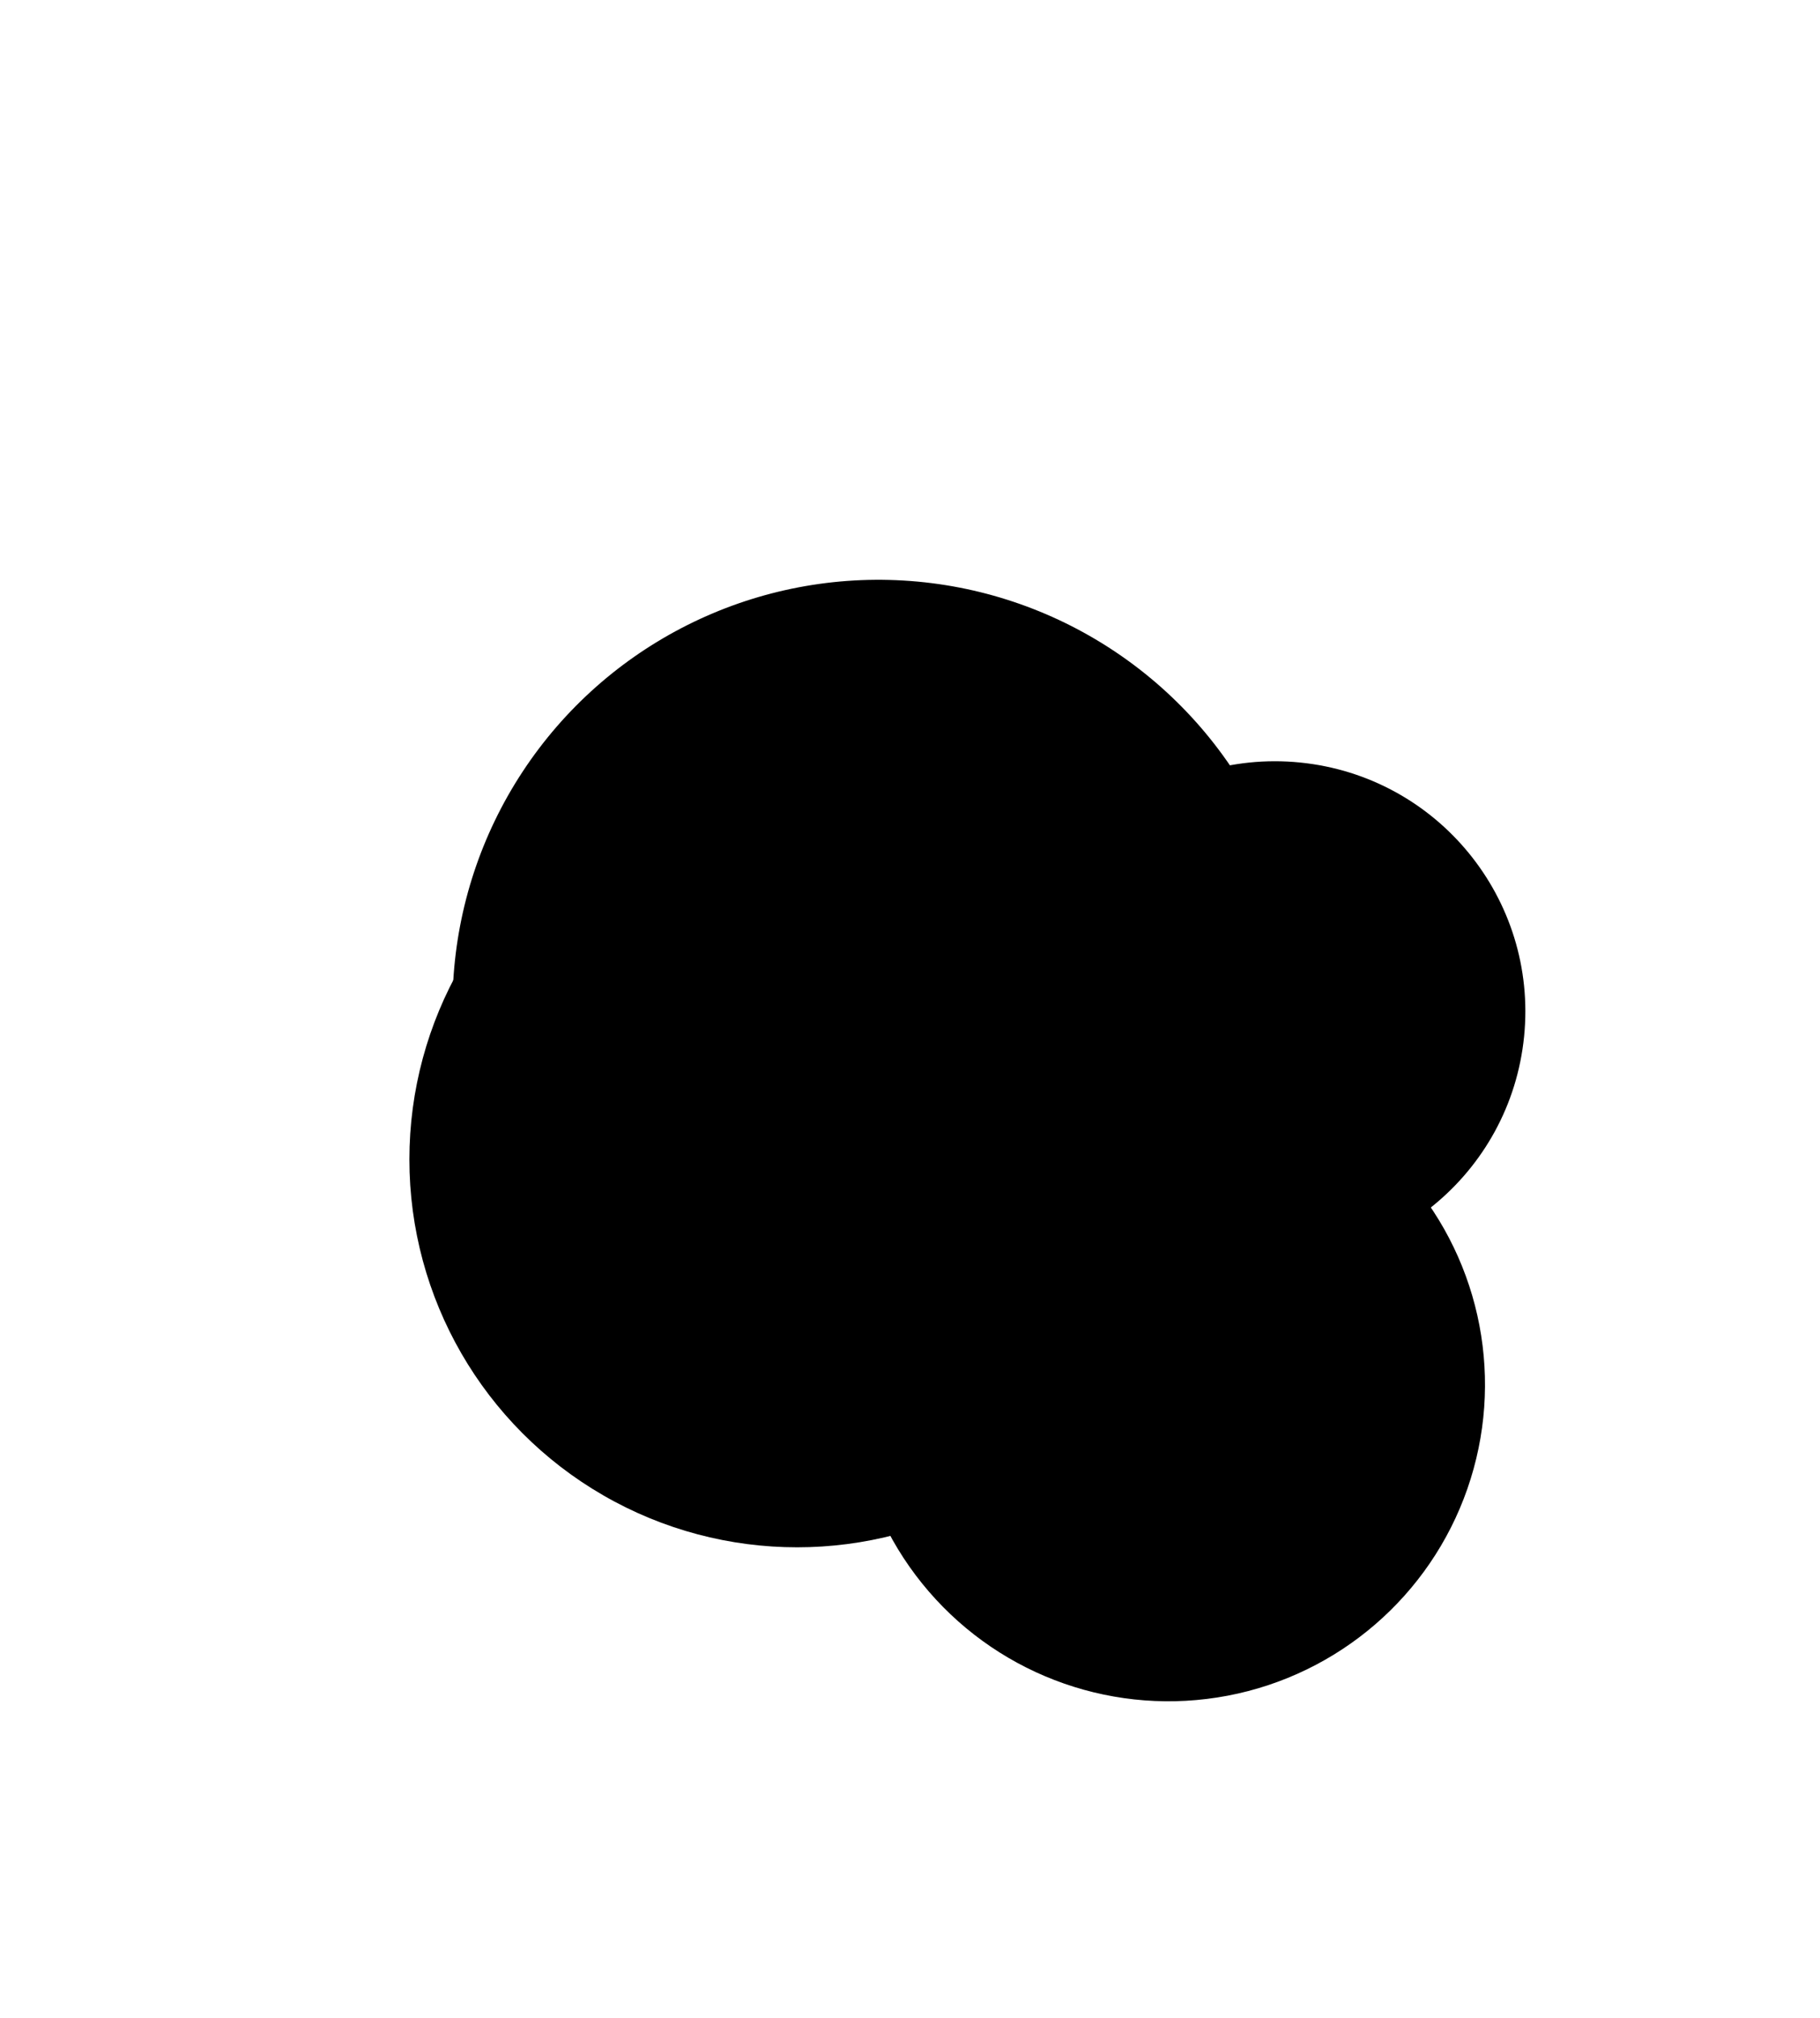 <svg width="710" height="787" viewBox="0 0 710 787" fill="none" xmlns="http://www.w3.org/2000/svg">
<g filter="url(#filter0_f_219_195)">
<circle cx="310.969" cy="452.147" r="151.262" fill="black"/>
<circle cx="123.531" cy="123.531" r="123.531" transform="matrix(-0.187 -0.982 -0.982 0.187 600.234 638.171)" fill="black"/>
<circle cx="166.136" cy="166.136" r="166.136" transform="matrix(0.894 -0.448 -0.448 -0.894 268.572 615.192)" fill="black"/>
<circle cx="497.444" cy="394.481" r="97.606" transform="rotate(95.709 497.444 394.481)" fill="black"/>
</g>
<defs>
<filter id="filter0_f_219_195" x="0.881" y="0.881" width="708.429" height="785.238" filterUnits="userSpaceOnUse" color-interpolation-filters="sRGB">
<feFlood flood-opacity="0" result="BackgroundImageFix"/>
<feBlend mode="normal" in="SourceGraphic" in2="BackgroundImageFix" result="shape"/>
<feGaussianBlur stdDeviation="47.059" result="effect1_foregroundBlur_219_195"/>
</filter>
</defs>
</svg>
